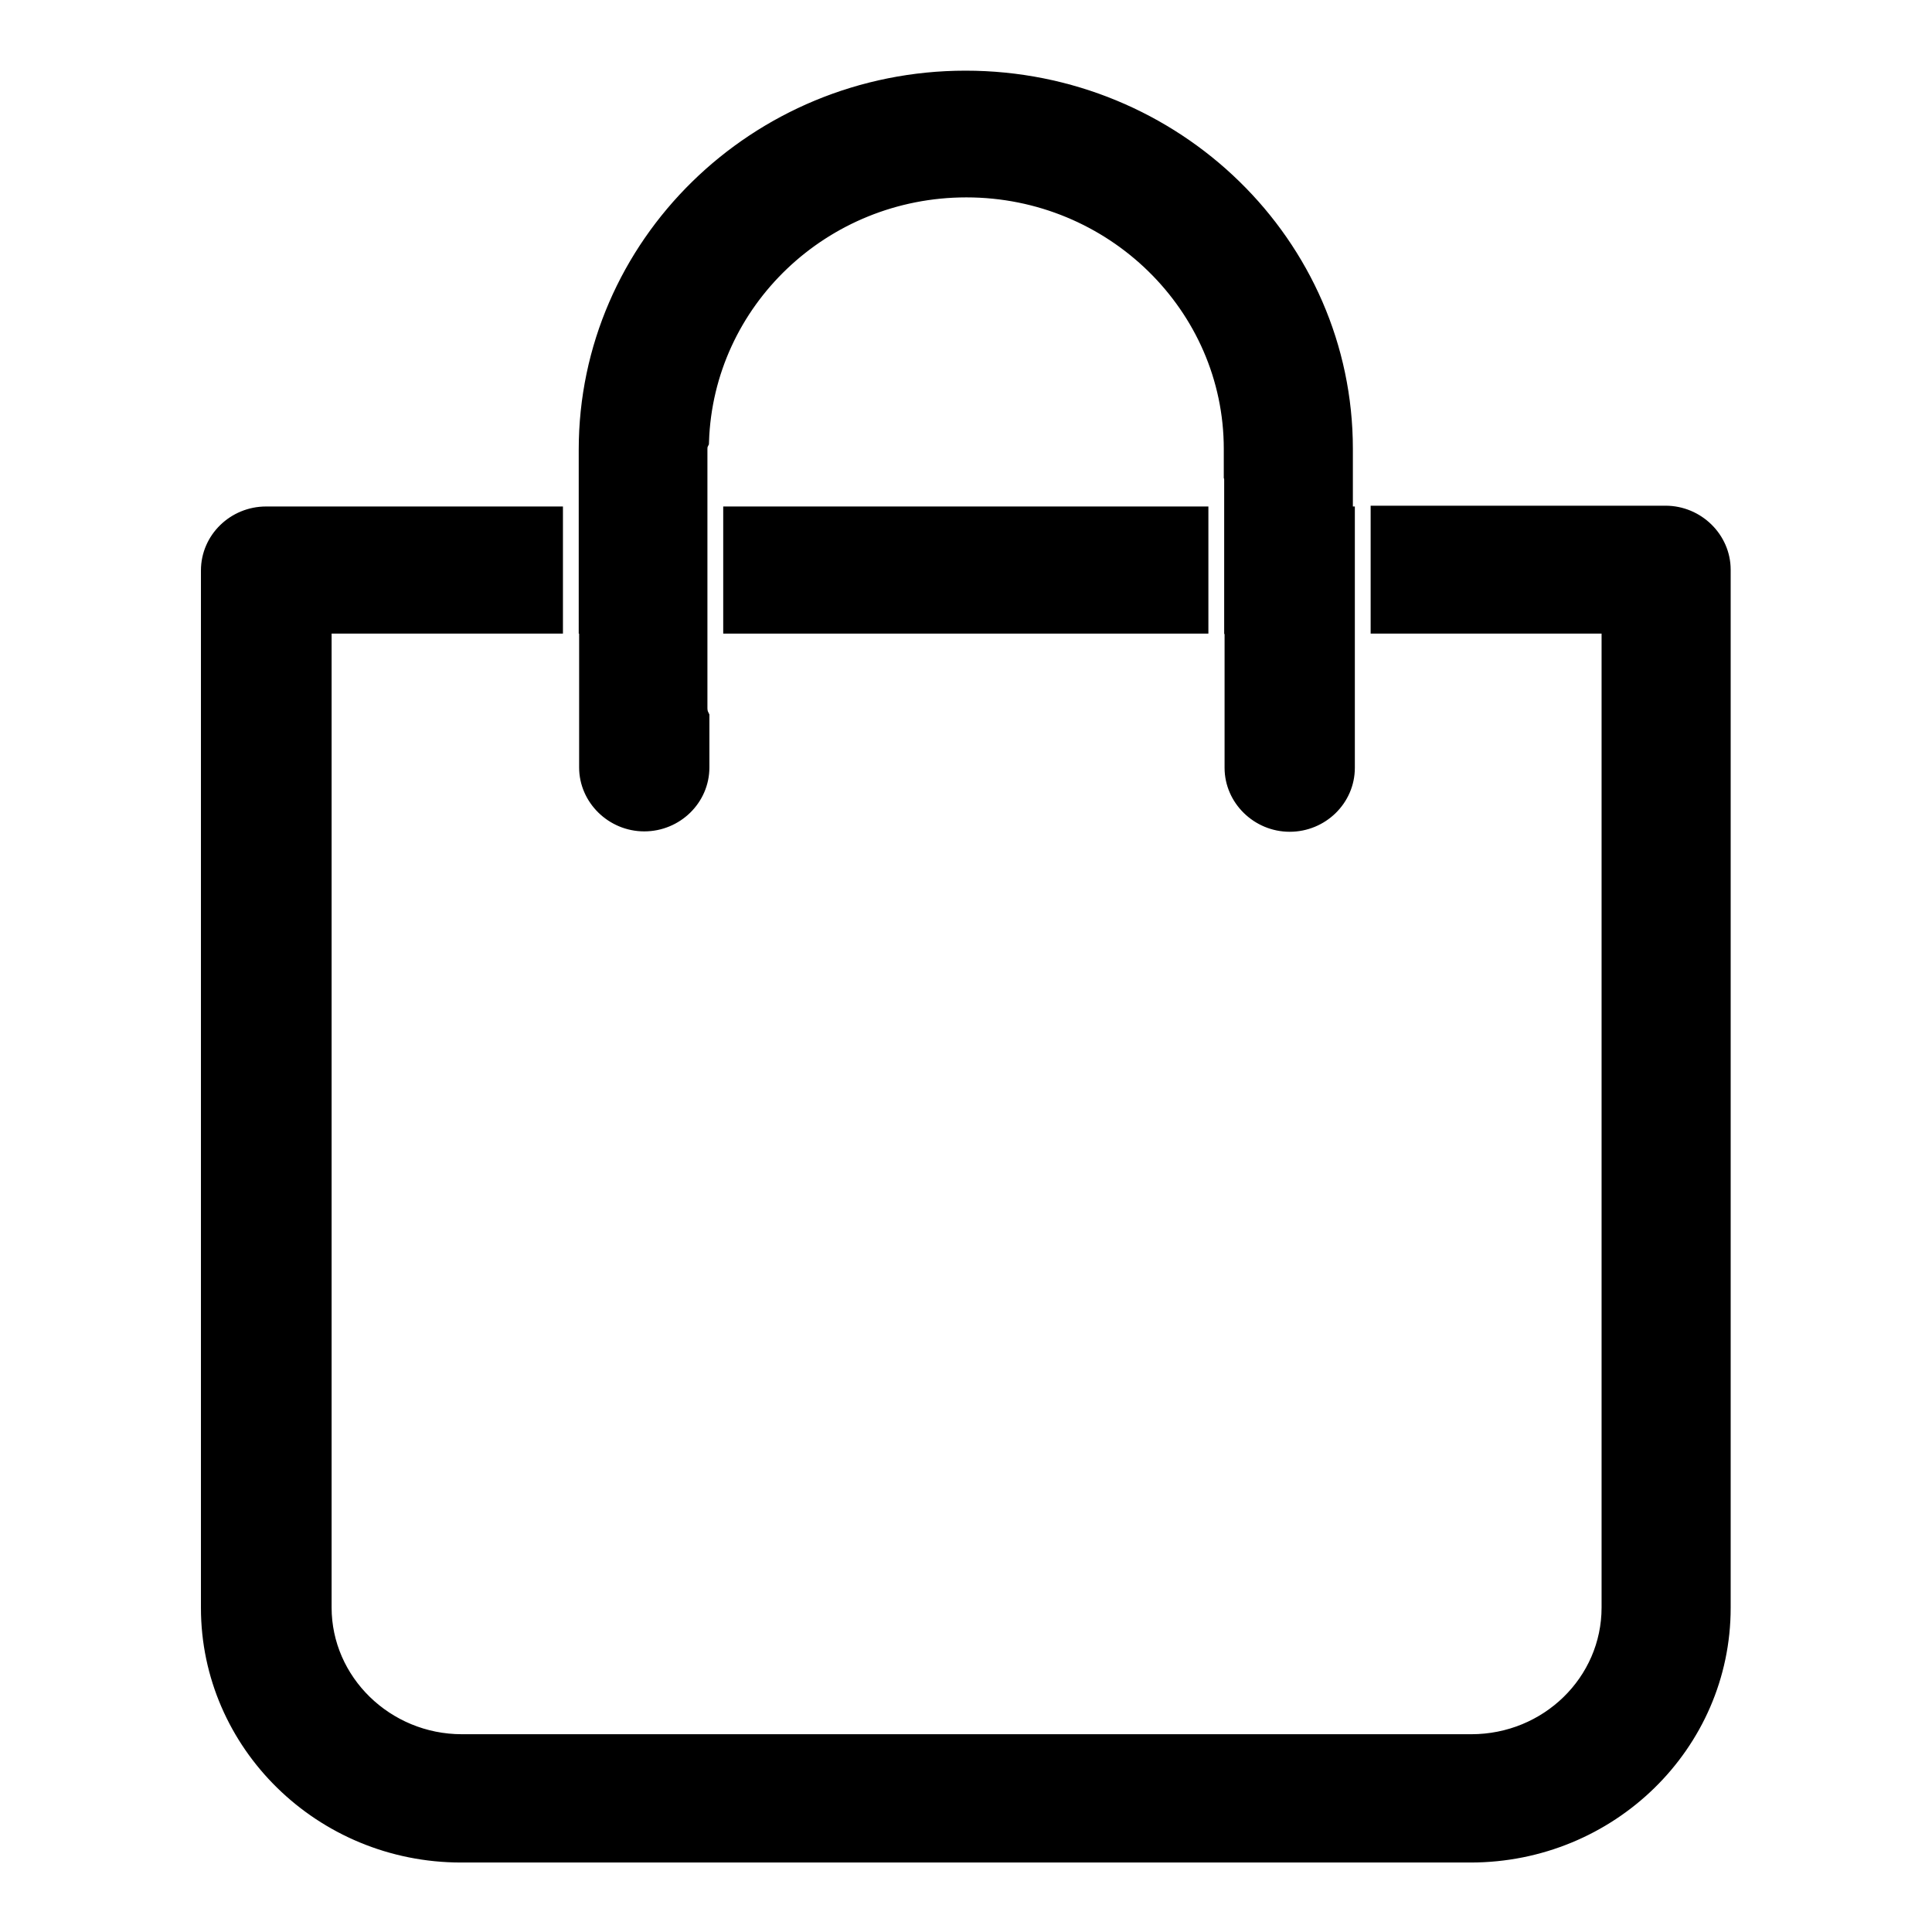 <?xml version="1.0" encoding="utf-8"?>
<!-- Generator: Adobe Illustrator 28.1.0, SVG Export Plug-In . SVG Version: 6.00 Build 0)  -->
<svg version="1.1" id="Layer_1" xmlns="http://www.w3.org/2000/svg" xmlns:xlink="http://www.w3.org/1999/xlink" x="0px" y="0px"
	 viewBox="0 0 489.4 489.4" style="enable-background:new 0 0 489.4 489.4;" xml:space="preserve">
<style type="text/css">
	.st0{stroke:#000000;stroke-width:6;stroke-miterlimit:10;}
</style>
<g>
	<g>
		<rect x="186.2" y="131.3" class="st0" width="116.9" height="26.2"/>
		<path class="st0" d="M149.6,157.5h0.1v36.9c0,7.2,6.1,13.2,13.5,13.2s13.5-5.9,13.5-13.2v-12.7c-0.3-0.6-0.5-1.4-0.5-2.3v-65.6
			c0-0.8,0.1-1.4,0.4-2c1.2-36,31.3-64.8,68.2-64.8c37.6,0,68.2,30,68.2,66.7v6.9c0.1,0.3,0.1,0.7,0.1,1.1v35.9h0.1v36.9
			c0,7.2,6.1,13.2,13.5,13.2s13.5-5.9,13.5-13.2v-23.1c0-0.1,0-0.2,0-0.3v-39.8h-0.5v-17.6c0-51.2-42.6-92.8-95.1-92.8
			s-95,41.8-95,93v17.6l0,0V157.5z"/>
		<path class="st0" d="M421.9,131.1h-71.7v26.4h58.5v249.7c0,19.4-16.1,35.1-36,35.1H117c-19.8,0-36-15.8-36-35.1V157.5h58.6v-26.2
			H67.4c-7.4,0-13.5,5.9-13.5,13.2v262.8c0,33.8,28.1,61.5,62.9,61.5h255.7c34.7,0,62.9-27.5,62.9-61.5v-263
			C435.4,137.1,429.3,131.1,421.9,131.1z"/>
	</g>
</g>
</svg>
